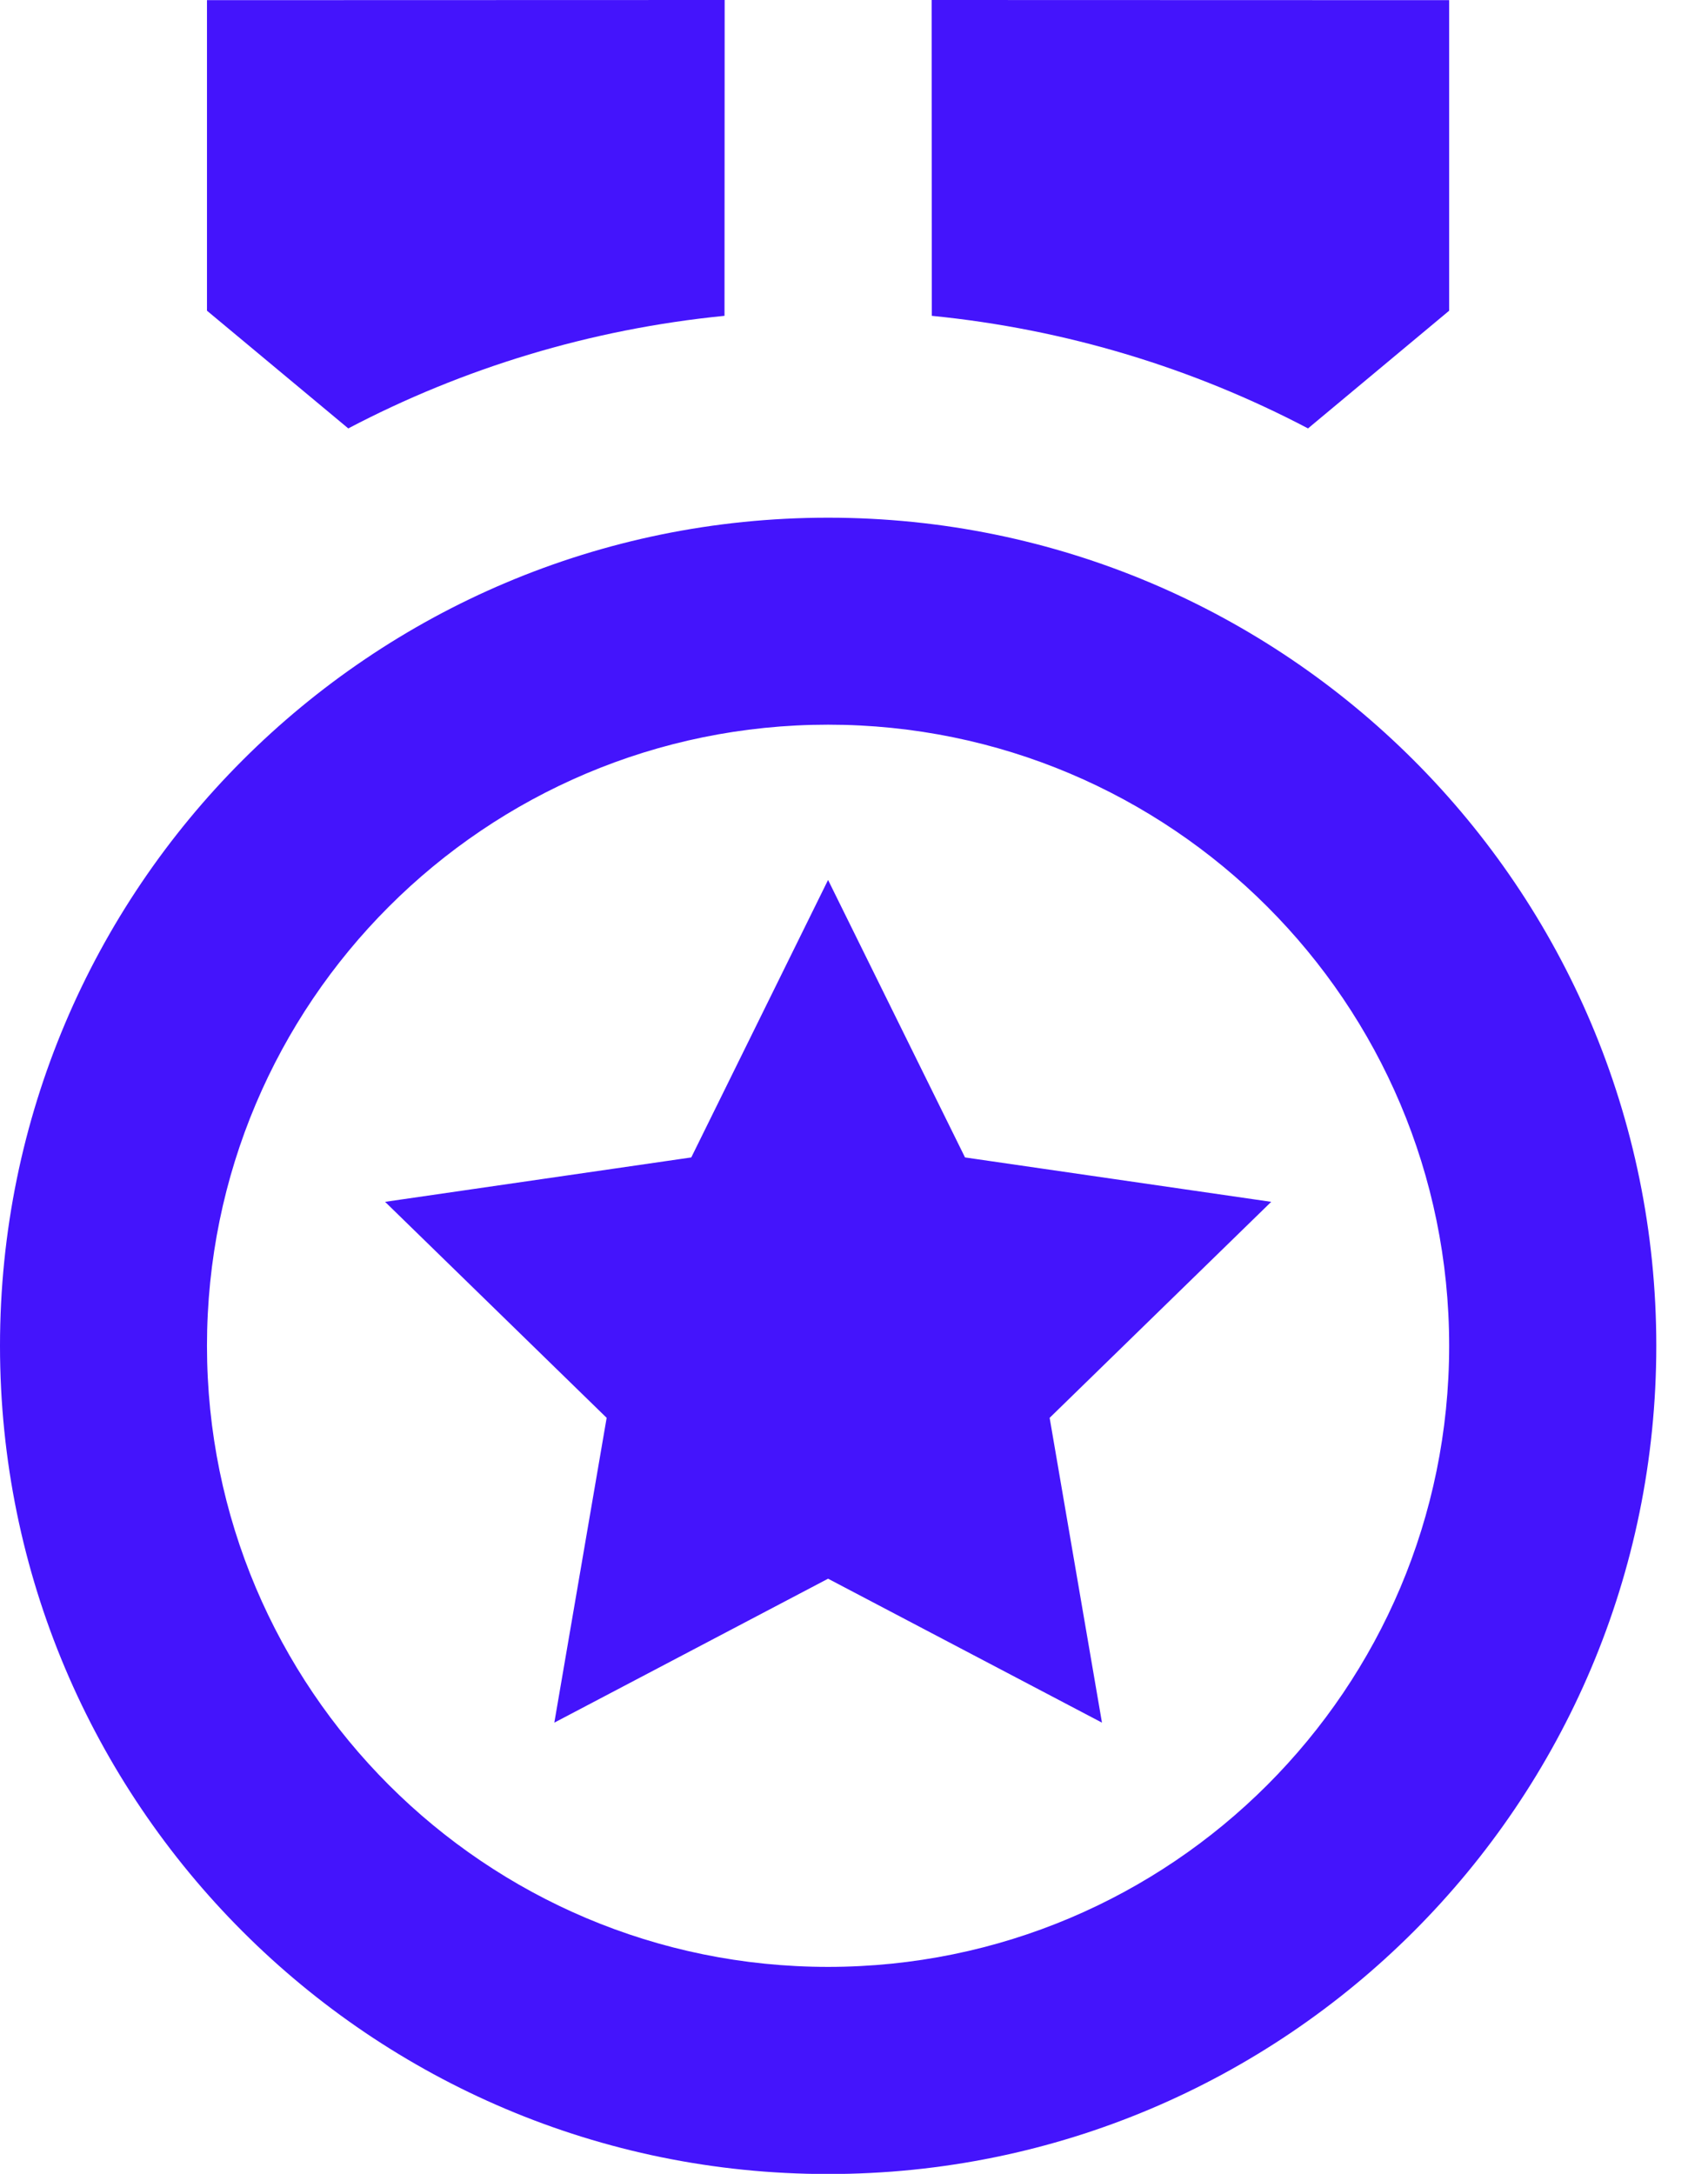 <svg width="11" height="14" viewBox="0 0 11 14" fill="none" xmlns="http://www.w3.org/2000/svg">
<path d="M5.333 3.334C8.279 3.334 10.667 5.722 10.667 8.667C10.667 11.613 8.279 14.001 5.333 14.001C2.388 14.001 0 11.613 0 8.667C0 5.722 2.388 3.334 5.333 3.334ZM5.333 4.667C3.124 4.667 1.333 6.458 1.333 8.667C1.333 10.877 3.124 12.667 5.333 12.667C7.542 12.667 9.333 10.877 9.333 8.667C9.333 6.458 7.542 4.667 5.333 4.667ZM5.333 5.667L6.215 7.454L8.187 7.74L6.76 9.131L7.097 11.094L5.333 10.167L3.57 11.094L3.907 9.131L2.48 7.74L4.452 7.454L5.333 5.667ZM9.333 0.001V2.001L8.424 2.759C7.687 2.372 6.868 2.12 6.001 2.034L6 0L9.333 0.001ZM4.667 0L4.666 2.034C3.799 2.12 2.98 2.372 2.243 2.759L1.333 2.001V0.001L4.667 0Z" fill="#4414FC"/>
</svg>
